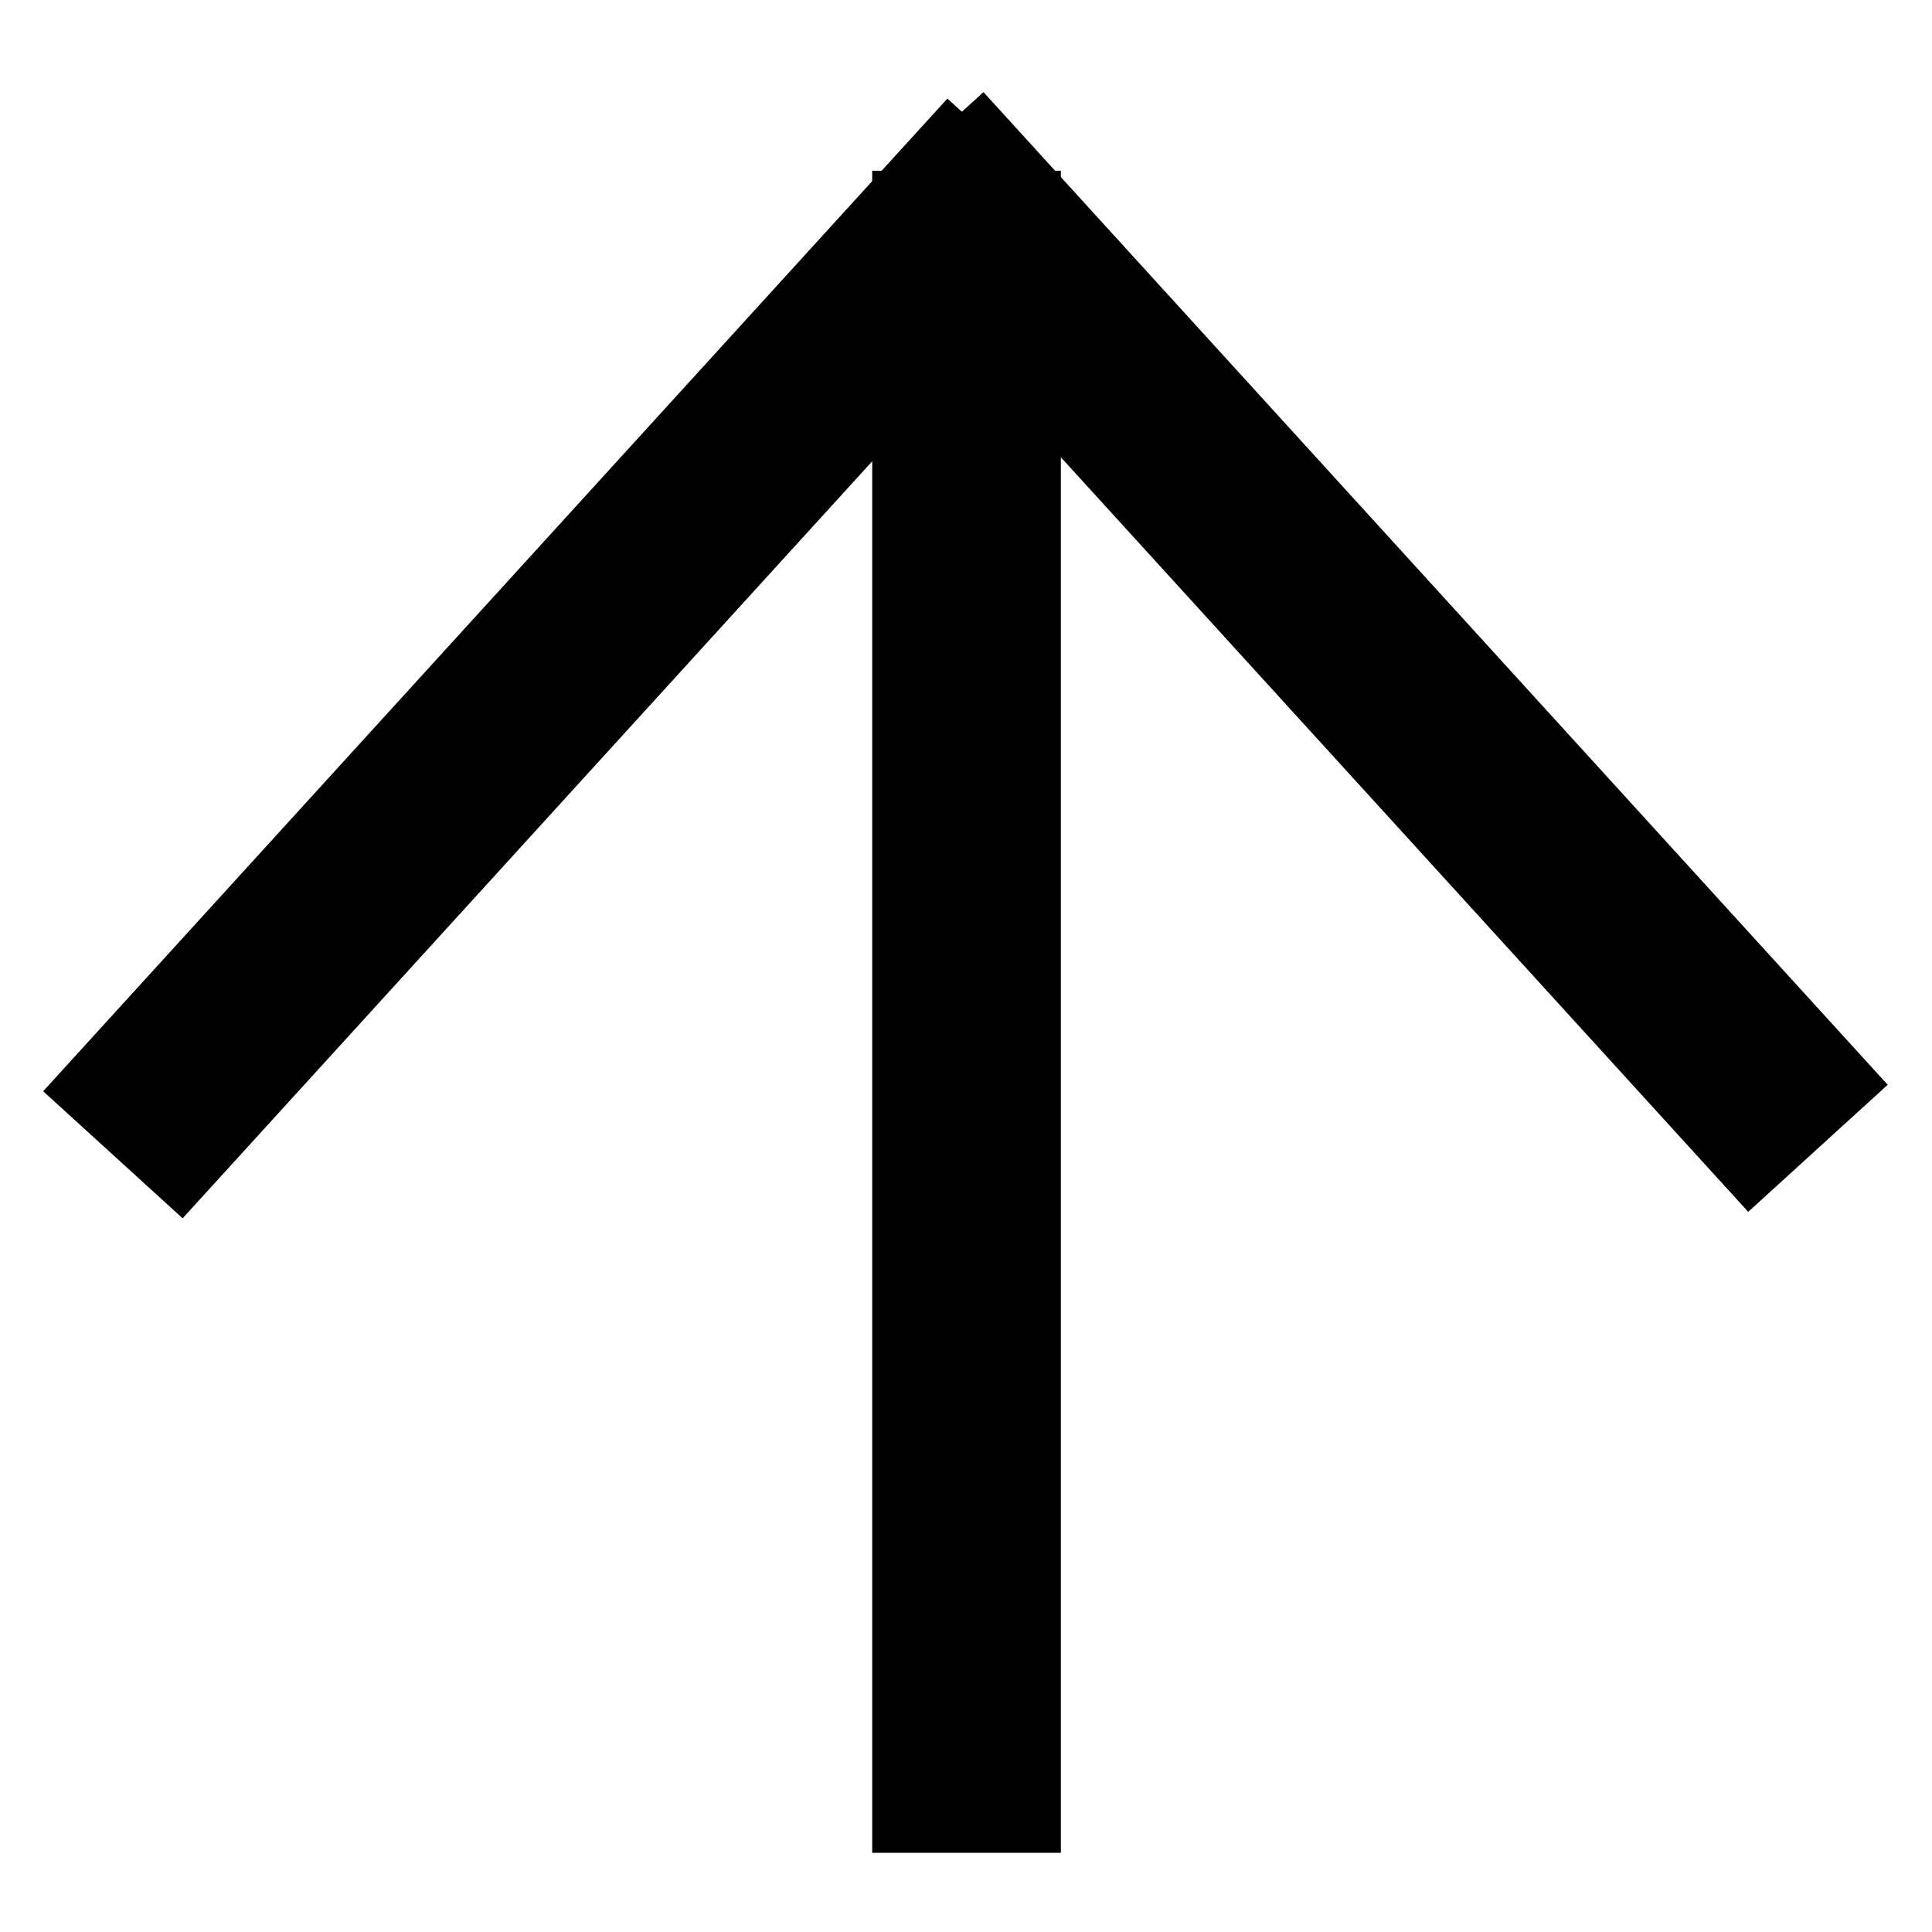 <?xml version="1.0" encoding="UTF-8" standalone="no"?>
<!-- Created with Inkscape (http://www.inkscape.org/) -->

<svg
   xmlns:dc="http://purl.org/dc/elements/1.1/"
   xmlns:cc="http://creativecommons.org/ns#"
   xmlns:rdf="http://www.w3.org/1999/02/22-rdf-syntax-ns#"
   xmlns:svg="http://www.w3.org/2000/svg"
   xmlns="http://www.w3.org/2000/svg"
   xmlns:sodipodi="http://sodipodi.sourceforge.net/DTD/sodipodi-0.dtd"
   xmlns:inkscape="http://www.inkscape.org/namespaces/inkscape"
   width="128"
   height="128"
   viewBox="0 0 128 128"
   id="svg4691"
   version="1.1"
   inkscape:version="0.91 r13725"
   sodipodi:docname="gda94approx-pm.svg"
   inkscape:export-filename="/Users/neilkloot/Dev/map-label/symbology/gda94approx-pm.png"
   inkscape:export-xdpi="31.639999"
   inkscape:export-ydpi="31.639999">
  <defs
     id="defs4693" />
  <sodipodi:namedview
     id="base"
     pagecolor="#ffffff"
     bordercolor="#666666"
     borderopacity="1.0"
     inkscape:pageopacity="0.0"
     inkscape:pageshadow="2"
     inkscape:zoom="3.3983648"
     inkscape:cx="-4.6936992"
     inkscape:cy="55.88587"
     inkscape:document-units="px"
     inkscape:current-layer="layer2"
     showgrid="true"
     inkscape:window-width="1394"
     inkscape:window-height="855"
     inkscape:window-x="46"
     inkscape:window-y="1"
     inkscape:window-maximized="1"
     units="px">
    <inkscape:grid
       type="xygrid"
       id="grid4140" />
  </sodipodi:namedview>
  <g
     inkscape:label="Layer 1"
     inkscape:groupmode="layer"
     id="layer1"
     transform="translate(0,-924.362)" />
  <g
     inkscape:groupmode="layer"
     id="layer2"
     inkscape:label="Layer 2"
     transform="translate(0,-924.362)">
    <path
       style="fill:none;fill-rule:evenodd;stroke:#000000;stroke-width:12.5;stroke-linecap:butt;stroke-linejoin:miter;stroke-miterlimit:4;stroke-dasharray:none;stroke-opacity:1"
       d="m 64.035,935.674 c 0,111.442 0,111.442 0,111.442"
       id="path4178"
       inkscape:connector-curvature="0" />
    <path
       style="fill:none;fill-rule:evenodd;stroke:#000000;stroke-width:12.5;stroke-linecap:butt;stroke-linejoin:miter;stroke-miterlimit:4;stroke-dasharray:none;stroke-opacity:1"
       d="M 7.48,1000.869 C 67.388,935.101 67.388,935.101 67.388,935.101"
       id="path4180"
       inkscape:connector-curvature="0" />
    <path
       style="fill:none;fill-rule:evenodd;stroke:#000000;stroke-width:12.5;stroke-linecap:butt;stroke-linejoin:miter;stroke-miterlimit:4;stroke-dasharray:none;stroke-opacity:1"
       d="M 120.444,1000.441 C 60.536,934.673 60.536,934.673 60.536,934.673"
       id="path4180-5"
       inkscape:connector-curvature="0" />
  </g>
</svg>
